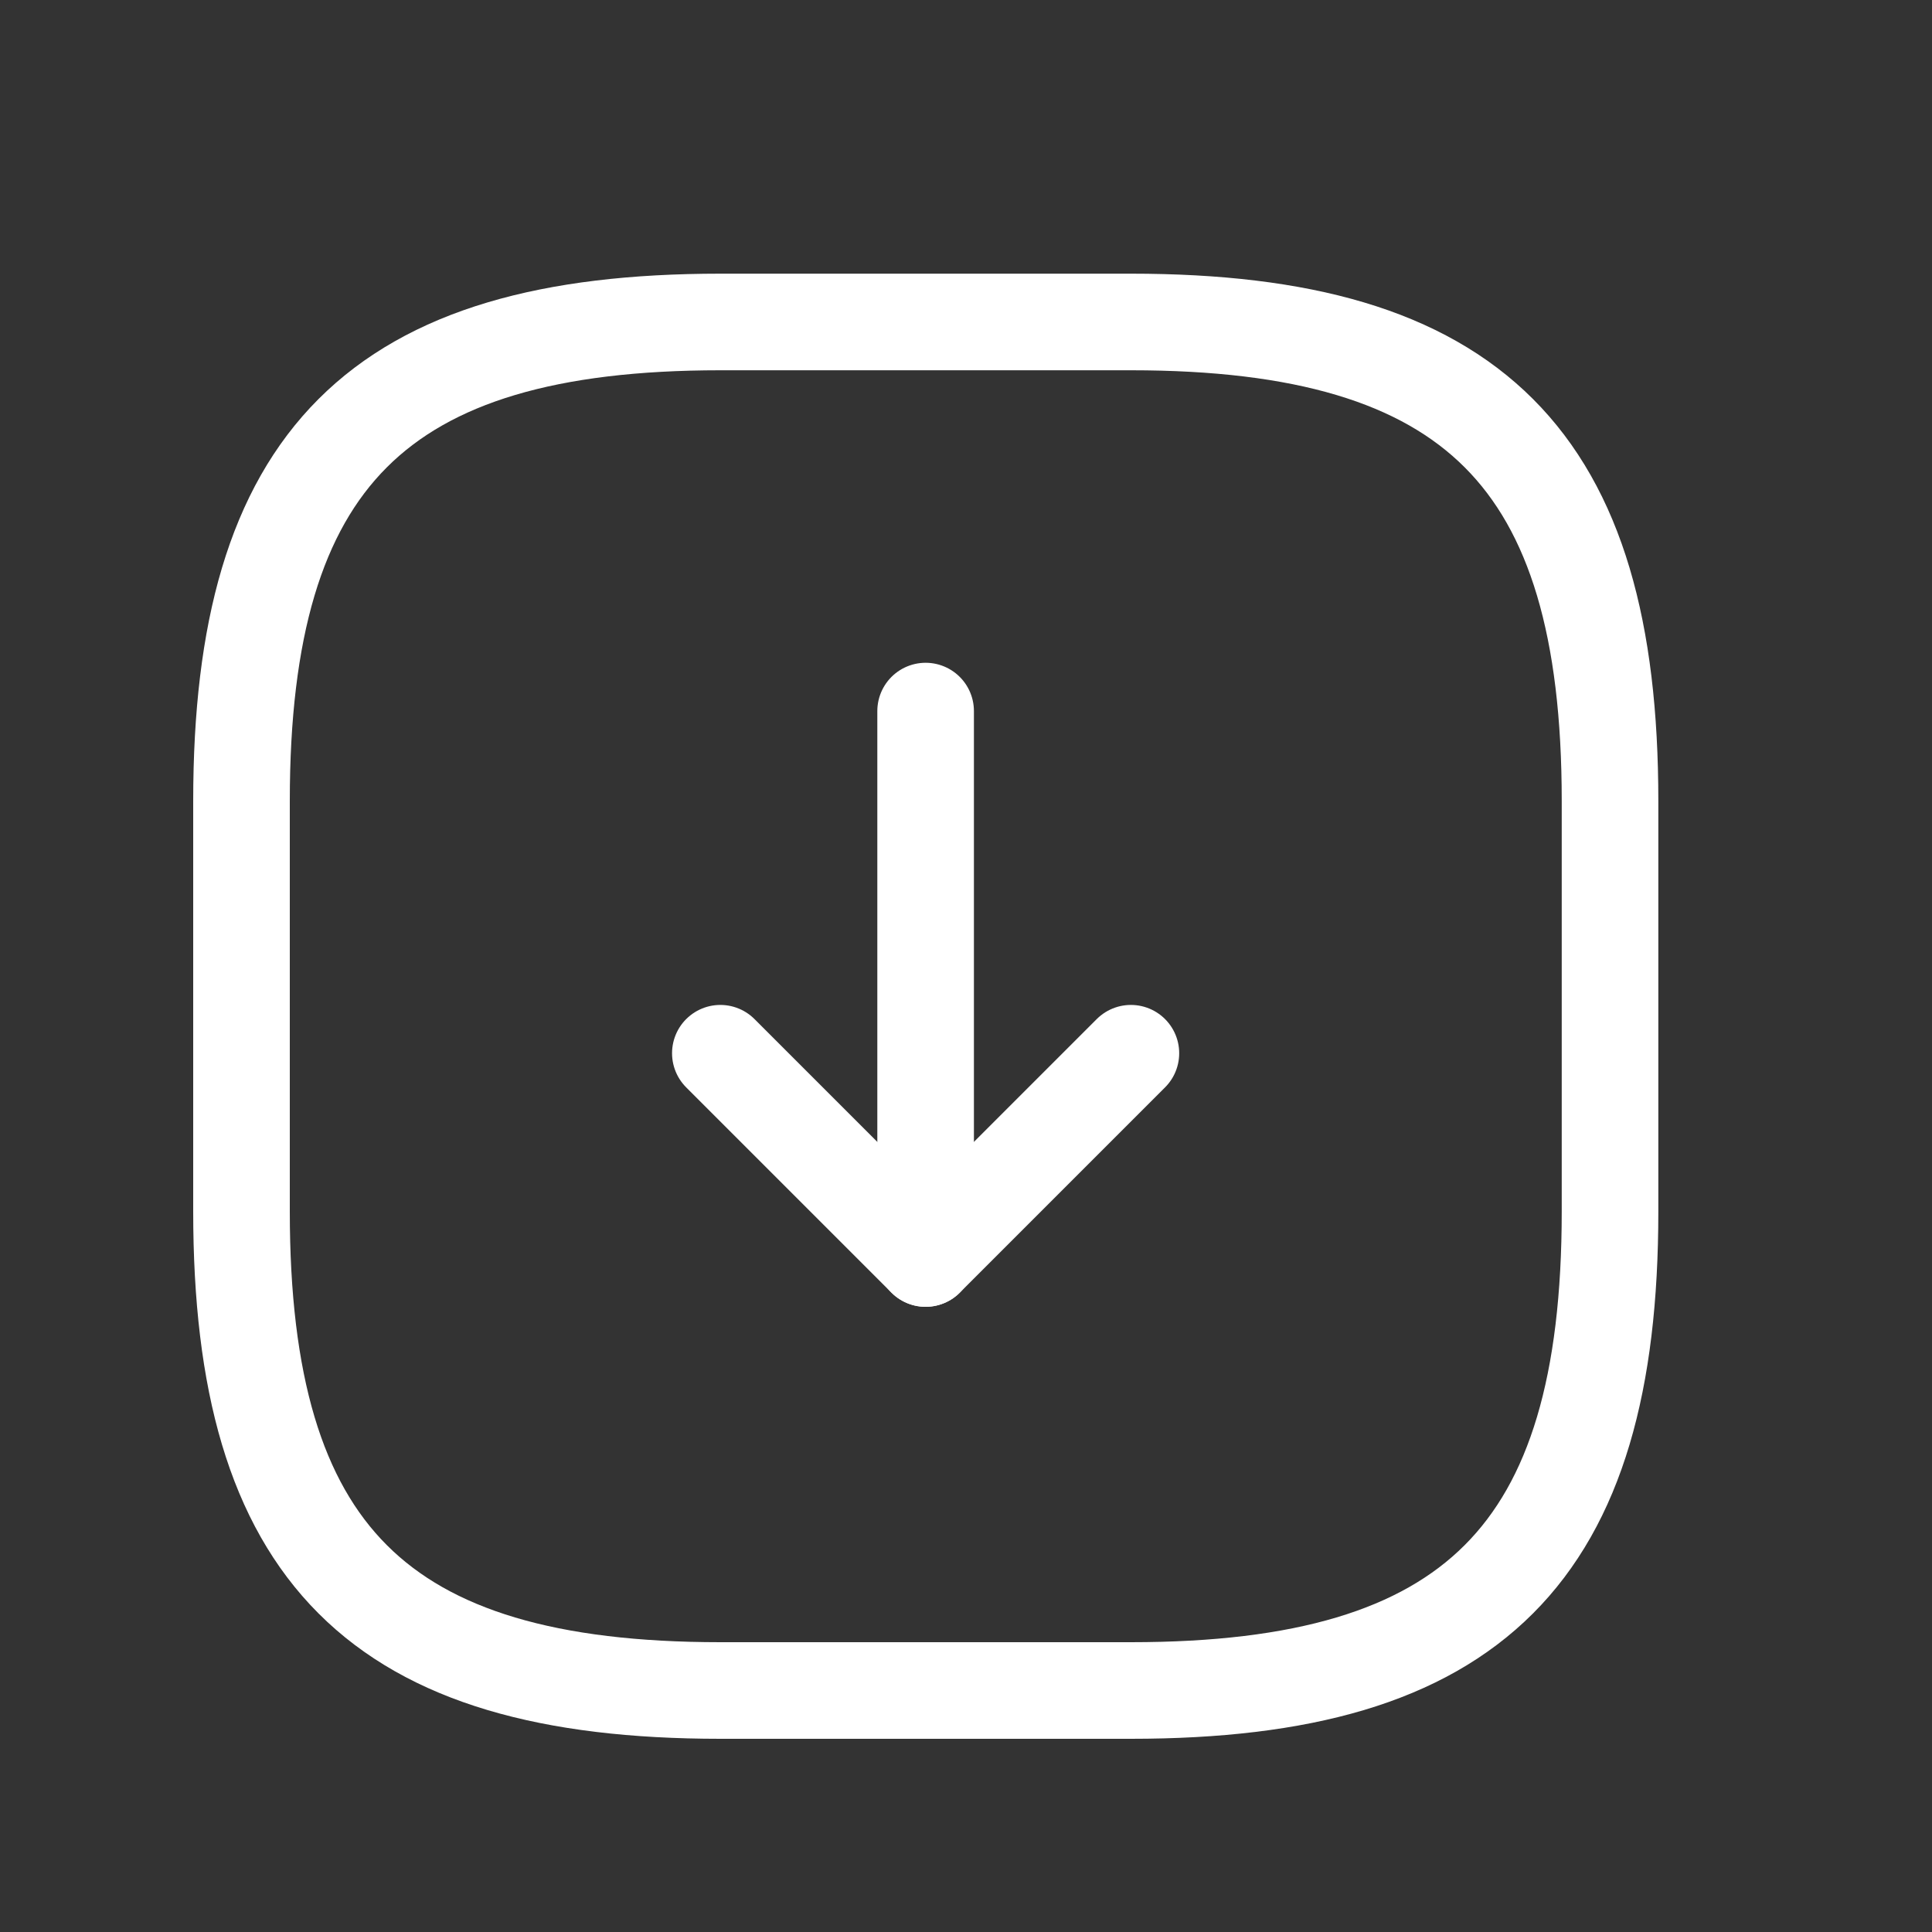 <svg width="20" height="20" viewBox="0 0 20 20" fill="none" xmlns="http://www.w3.org/2000/svg">
<rect x="0" y="0" width="20" height="20" fill="#333333" stroke="none"/>
<path d="M7.458 17.5H11.708C15.25 17.5 16.667 16.083 16.667 12.541V8.291C16.667 4.75 15.25 3.333 11.708 3.333H7.458C3.917 3.333 2.5 4.75 2.5 8.291V12.541C2.5 16.083 3.917 17.5 7.458 17.5Z" stroke="white" stroke-linecap="round" stroke-linejoin="round"/>
<path d="M7.457 10.903L9.582 13.028L11.707 10.903" stroke="white" stroke-linecap="round" stroke-linejoin="round"/>
<path d="M9.582 13.028V7.361" stroke="white" stroke-linecap="round" stroke-linejoin="round"/>
</svg>
